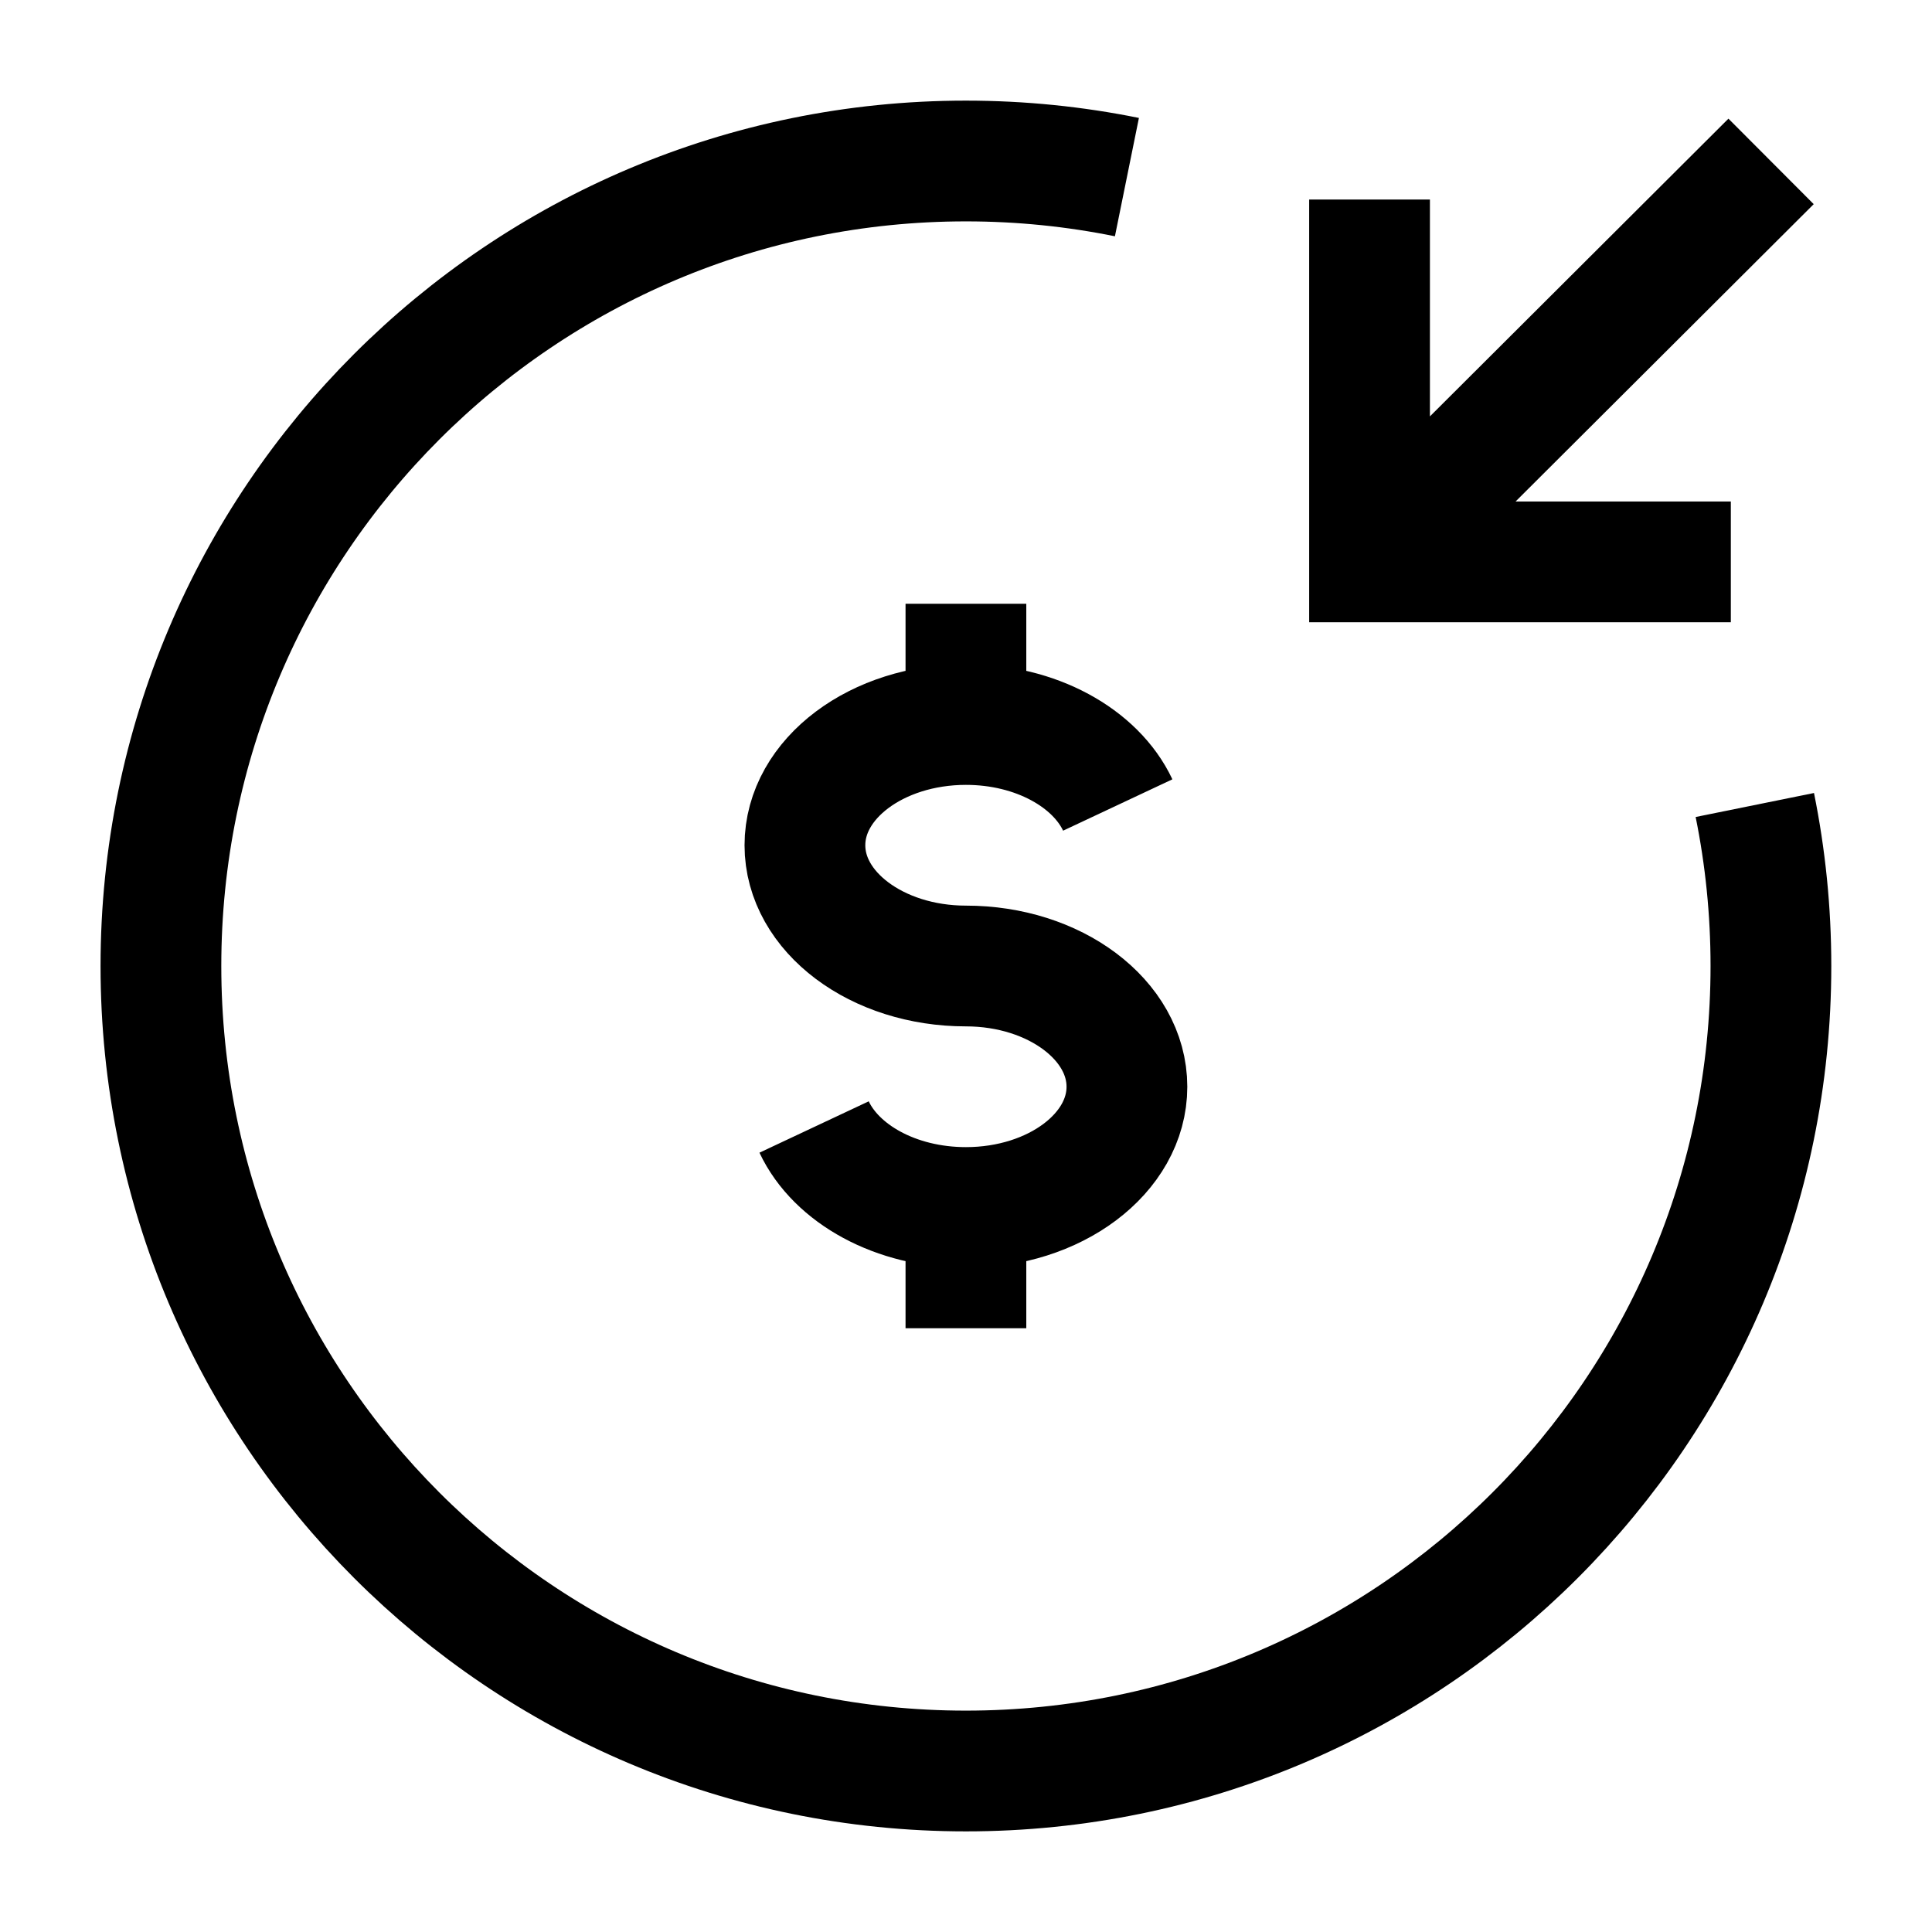 <svg width="24" height="24" viewBox="0 0 24 24" fill="none" xmlns="http://www.w3.org/2000/svg">
    <path d="M13.999 2.2C13.353 2.069 12.684 2 11.999 2C6.476 2 1.999 6.477 1.999 12C1.999 17.523 6.476 22 11.999 22C17.522 22 21.999 17.523 21.999 12C21.999 11.315 21.93 10.646 21.799 10" stroke="currentColor" stroke-width="1.5" stroke-linejoin="round"/>
    <path d="M11.999 9C10.894 9 9.999 9.672 9.999 10.5C9.999 11.328 10.894 12 11.999 12C13.104 12 13.999 12.672 13.999 13.5C13.999 14.328 13.104 15 11.999 15M11.999 9C12.87 9 13.611 9.417 13.885 10M11.999 9V7.5M11.999 15C11.128 15 10.387 14.583 10.113 14M11.999 15V16.5" stroke="currentColor" stroke-width="1.5" stroke-linejoin="round"/>
    <path d="M22.001 2.005L17.477 6.517M17.013 2.479V6.98H21.501" stroke="currentColor" stroke-width="1.5"/>
</svg>
